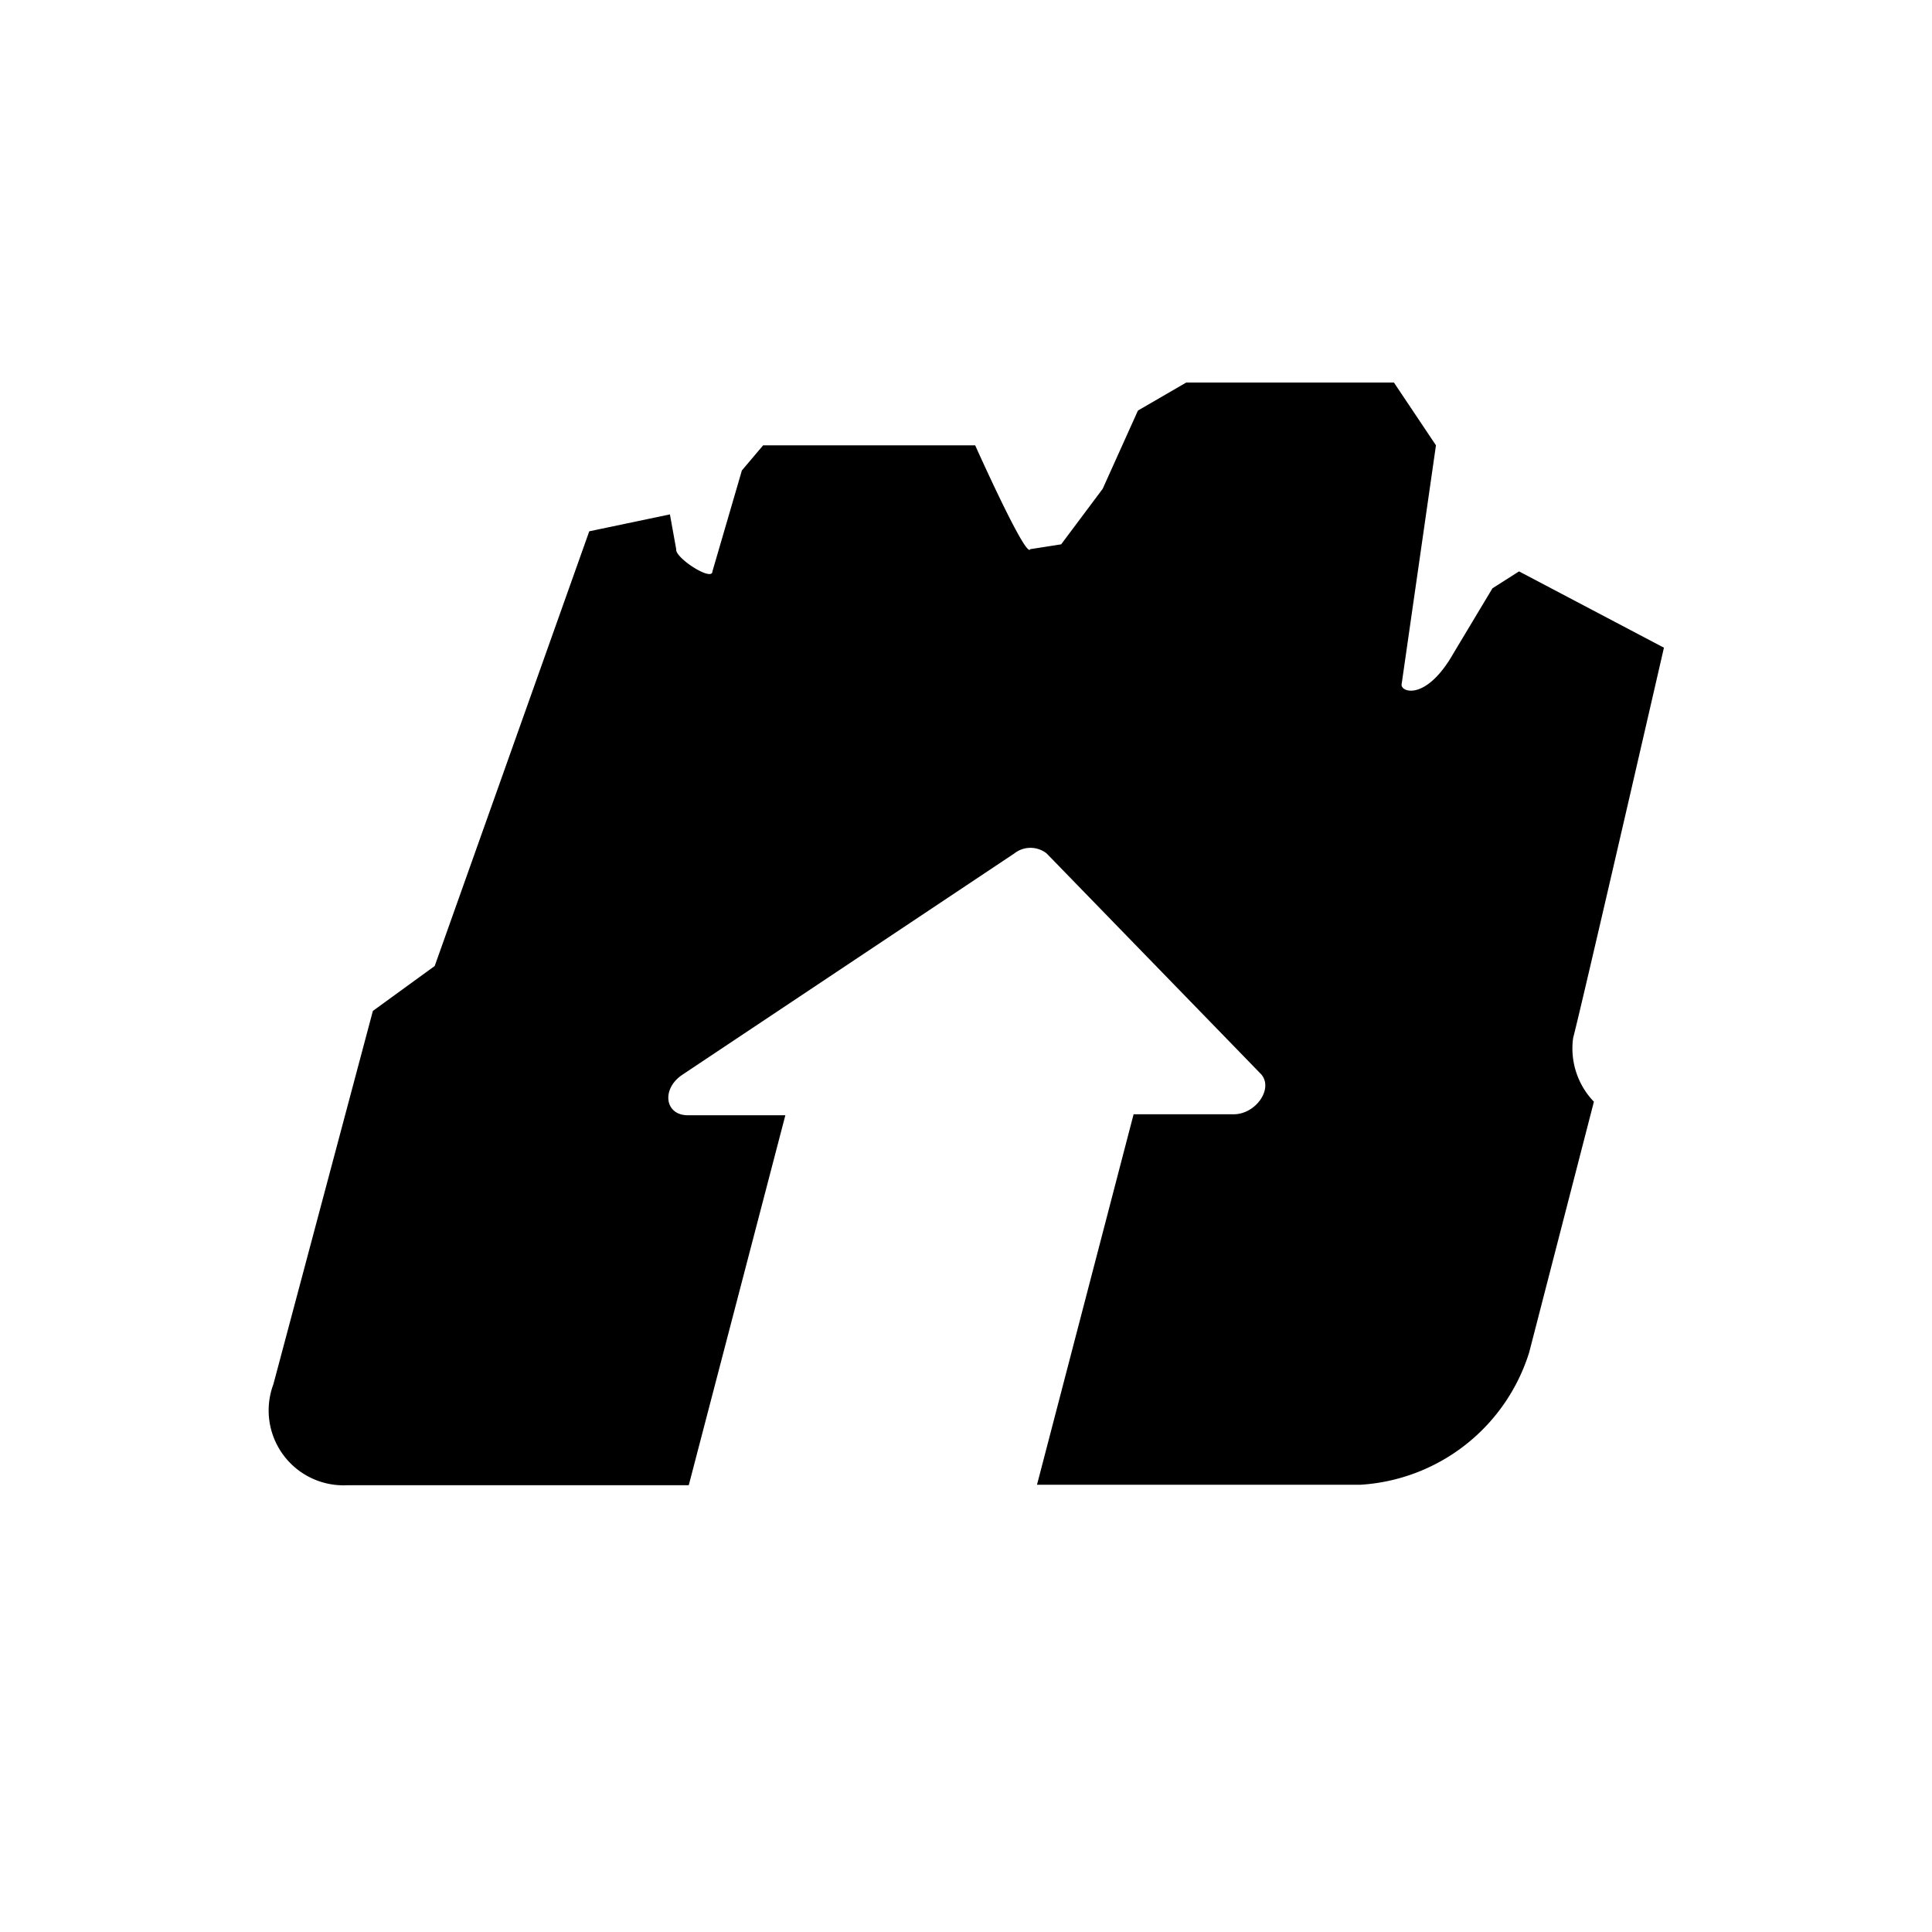 <svg xmlns="http://www.w3.org/2000/svg" class="HeroAbility-icon HeroAbility-icon--hoverState" viewBox="0 0 40 40" preserveAspectRatio="xMidYMid meet"><path id="_Path_13" data-name="&lt;Path&gt;" d="M32.57,21.49c.18-.68,1.88-8.08,1.88-8.08l-3-1.58-.55.35-.81,1.35c-.57,1-1.11.8-1.07.63l.71-4.94-.87-1.3H24.56l-1,.58-.73,1.62-.86,1.15-.64.1c-.08.22-1.14-2.15-1.14-2.15H15.8l-.44.52-.61,2.09c0,.22-.78-.28-.75-.46l-.13-.72L12.2,11,9,20l-1.28.93L5.66,28.66a1.55,1.55,0,0,0,1.53,2.09h7.07l2-7.66H14.24c-.48,0-.55-.55-.11-.84L21,17.67a.54.54,0,0,1,.67,0l4.43,4.56c.28.29-.09.84-.56.84H23.47l-2,7.67h6.7A3.91,3.91,0,0,0,31.66,28L33,22.81A1.59,1.59,0,0,1,32.57,21.49Z"/></svg>